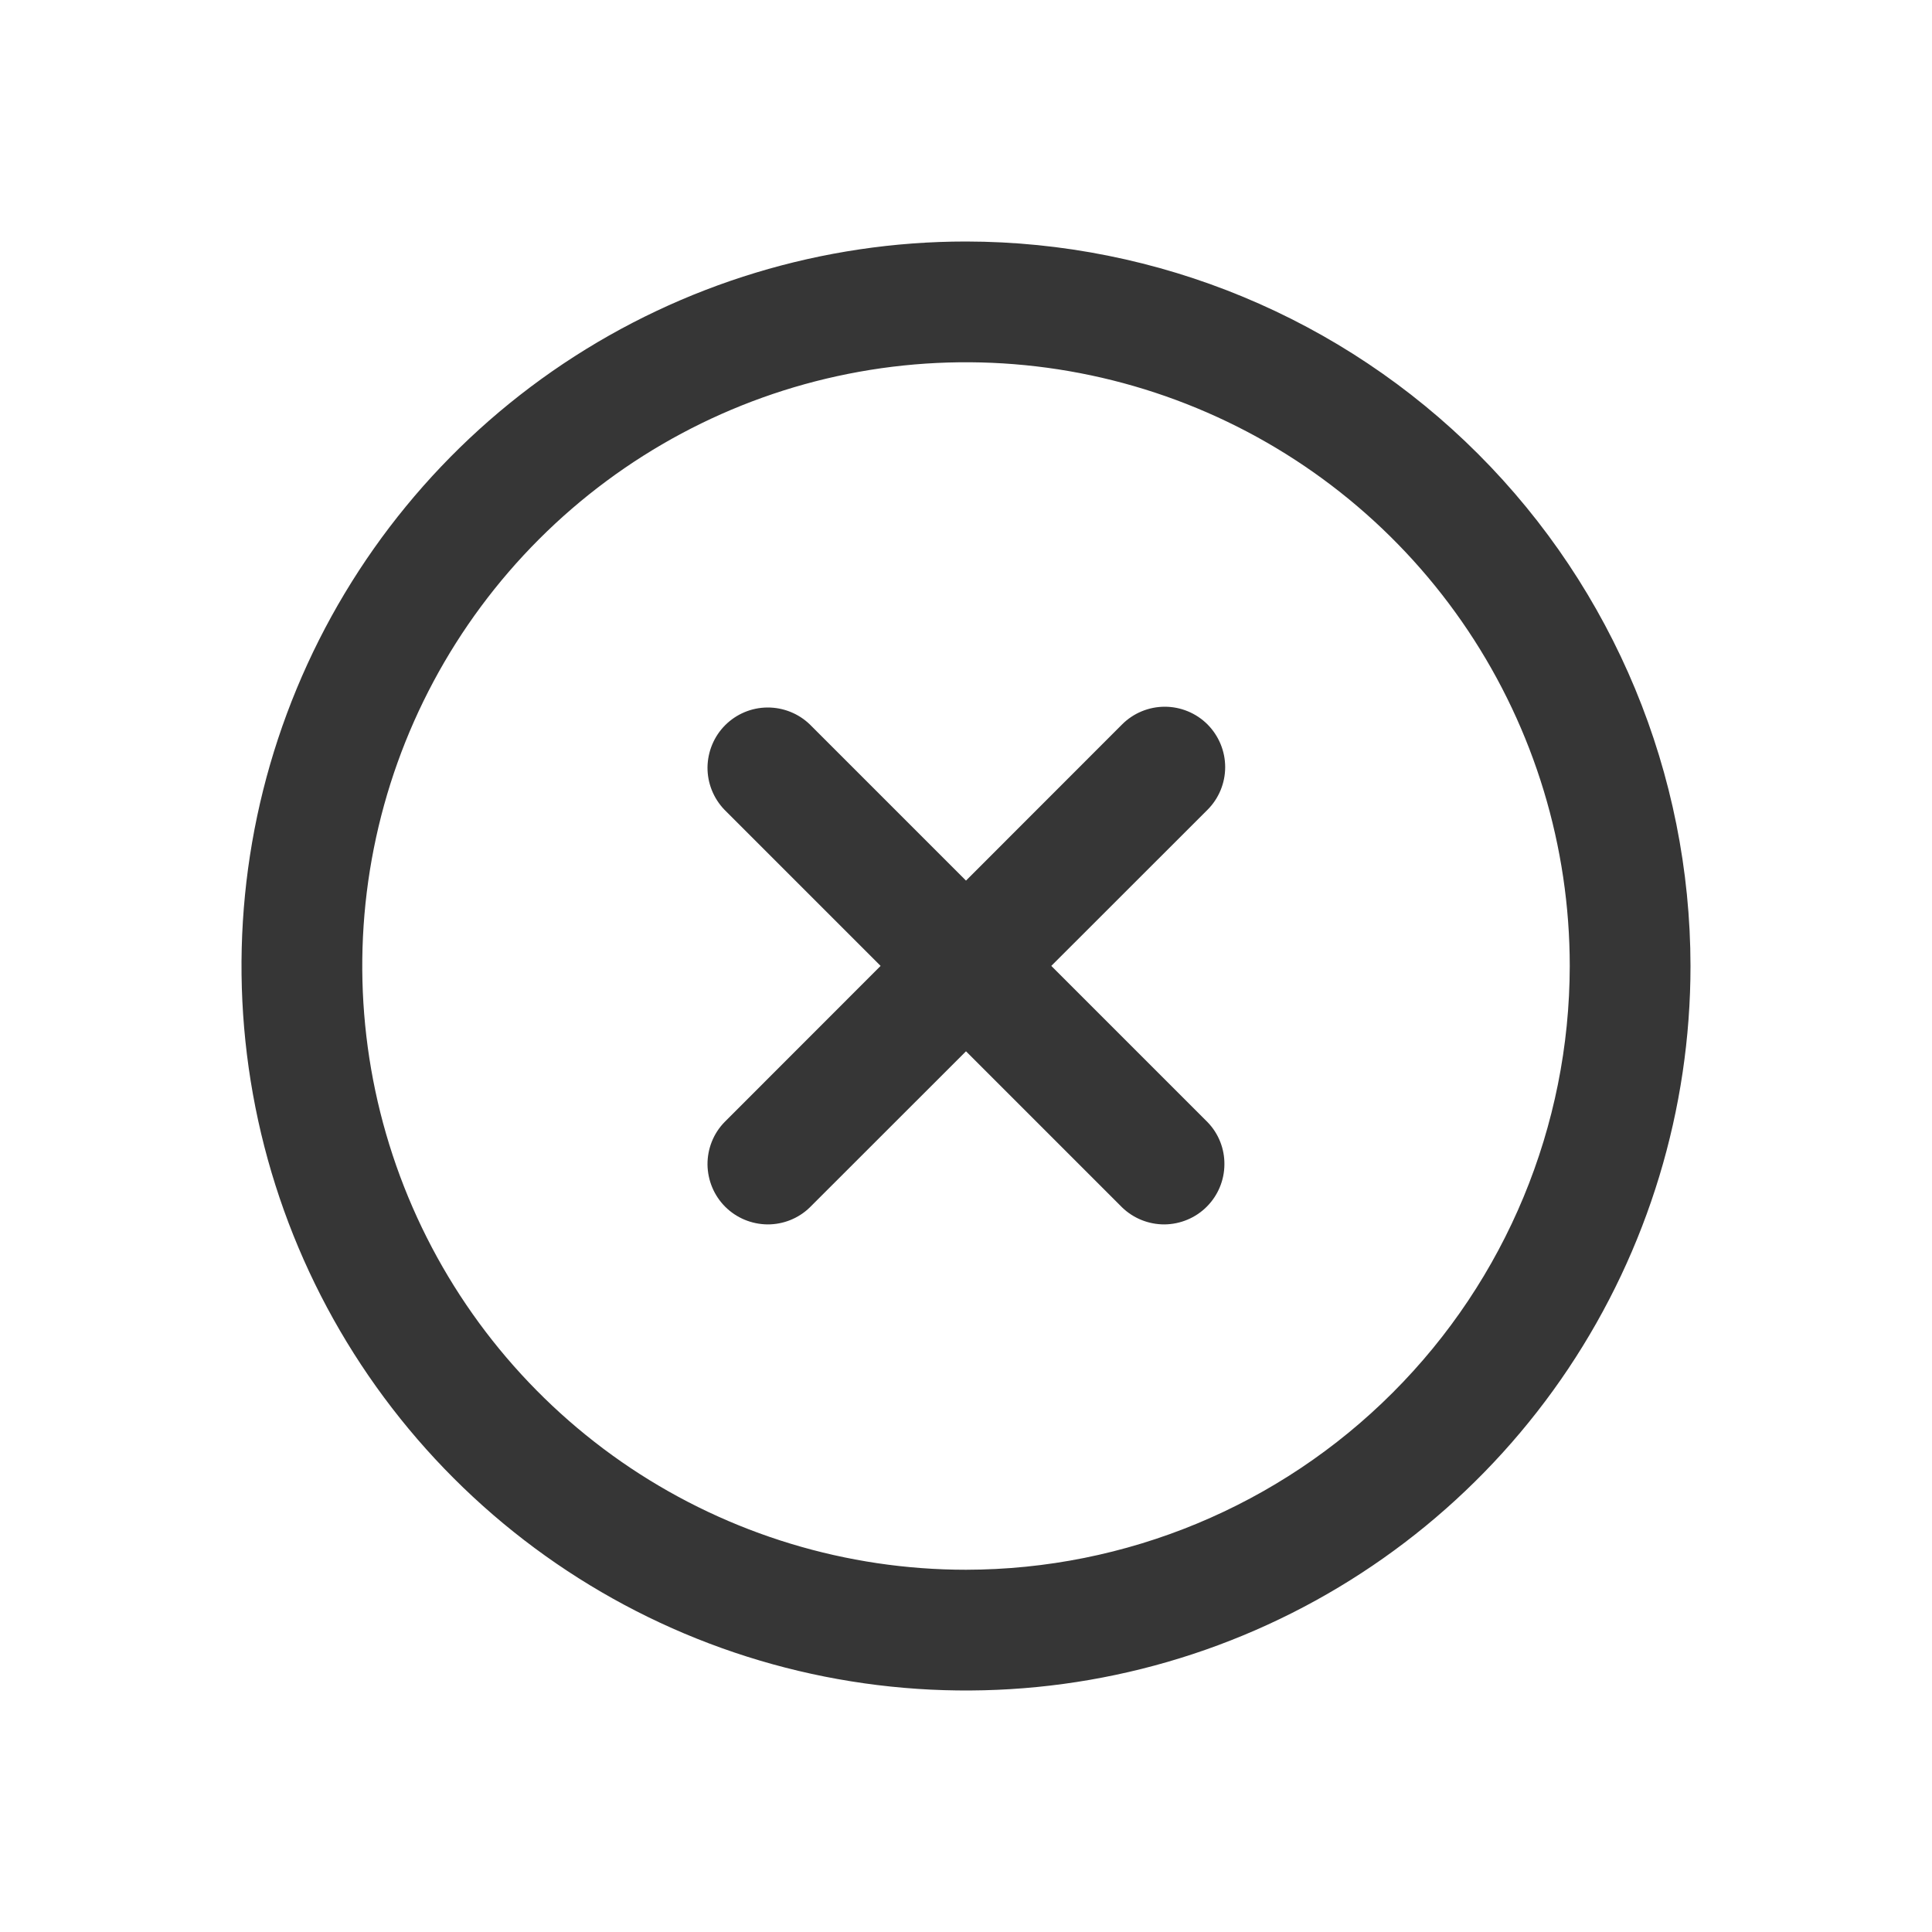 <svg width="20" height="20" viewBox="0 0 20 20" fill="none" xmlns="http://www.w3.org/2000/svg">
<path d="M12.5 7.499C12.383 7.382 12.223 7.316 12.058 7.316C11.892 7.316 11.733 7.382 11.616 7.499L10 9.116L8.383 7.499C8.266 7.386 8.108 7.323 7.944 7.324C7.78 7.325 7.623 7.391 7.507 7.507C7.391 7.623 7.326 7.78 7.324 7.944C7.323 8.107 7.386 8.265 7.5 8.383L9.116 9.999L7.5 11.616C7.386 11.733 7.323 11.891 7.324 12.055C7.326 12.219 7.391 12.376 7.507 12.492C7.623 12.608 7.78 12.673 7.944 12.675C8.108 12.676 8.266 12.613 8.383 12.499L10 10.883L11.616 12.499C11.734 12.613 11.892 12.676 12.056 12.675C12.219 12.673 12.376 12.608 12.492 12.492C12.608 12.376 12.674 12.219 12.675 12.055C12.677 11.891 12.614 11.733 12.5 11.616L10.883 9.999L12.5 8.383C12.617 8.266 12.683 8.107 12.683 7.941C12.683 7.776 12.617 7.617 12.5 7.499Z" fill="#363636"/>
<path d="M10 2.5C8.517 2.5 7.067 2.94 5.833 3.764C4.6 4.588 3.639 5.759 3.071 7.13C2.503 8.5 2.355 10.008 2.644 11.463C2.933 12.918 3.648 14.254 4.697 15.303C5.746 16.352 7.082 17.067 8.537 17.356C9.992 17.645 11.5 17.497 12.87 16.929C14.241 16.361 15.412 15.4 16.236 14.167C17.06 12.933 17.5 11.483 17.5 10C17.498 8.012 16.707 6.105 15.301 4.699C13.895 3.293 11.989 2.502 10 2.5V2.5ZM10 16.25C8.764 16.25 7.556 15.883 6.528 15.197C5.5 14.51 4.699 13.534 4.226 12.392C3.753 11.25 3.629 9.993 3.87 8.781C4.111 7.568 4.707 6.455 5.581 5.581C6.455 4.707 7.568 4.111 8.781 3.87C9.993 3.629 11.25 3.753 12.392 4.226C13.534 4.699 14.51 5.5 15.197 6.528C15.883 7.555 16.25 8.764 16.25 10C16.248 11.657 15.589 13.246 14.417 14.417C13.246 15.589 11.657 16.248 10 16.25Z" fill="#363636"/>
</svg>
